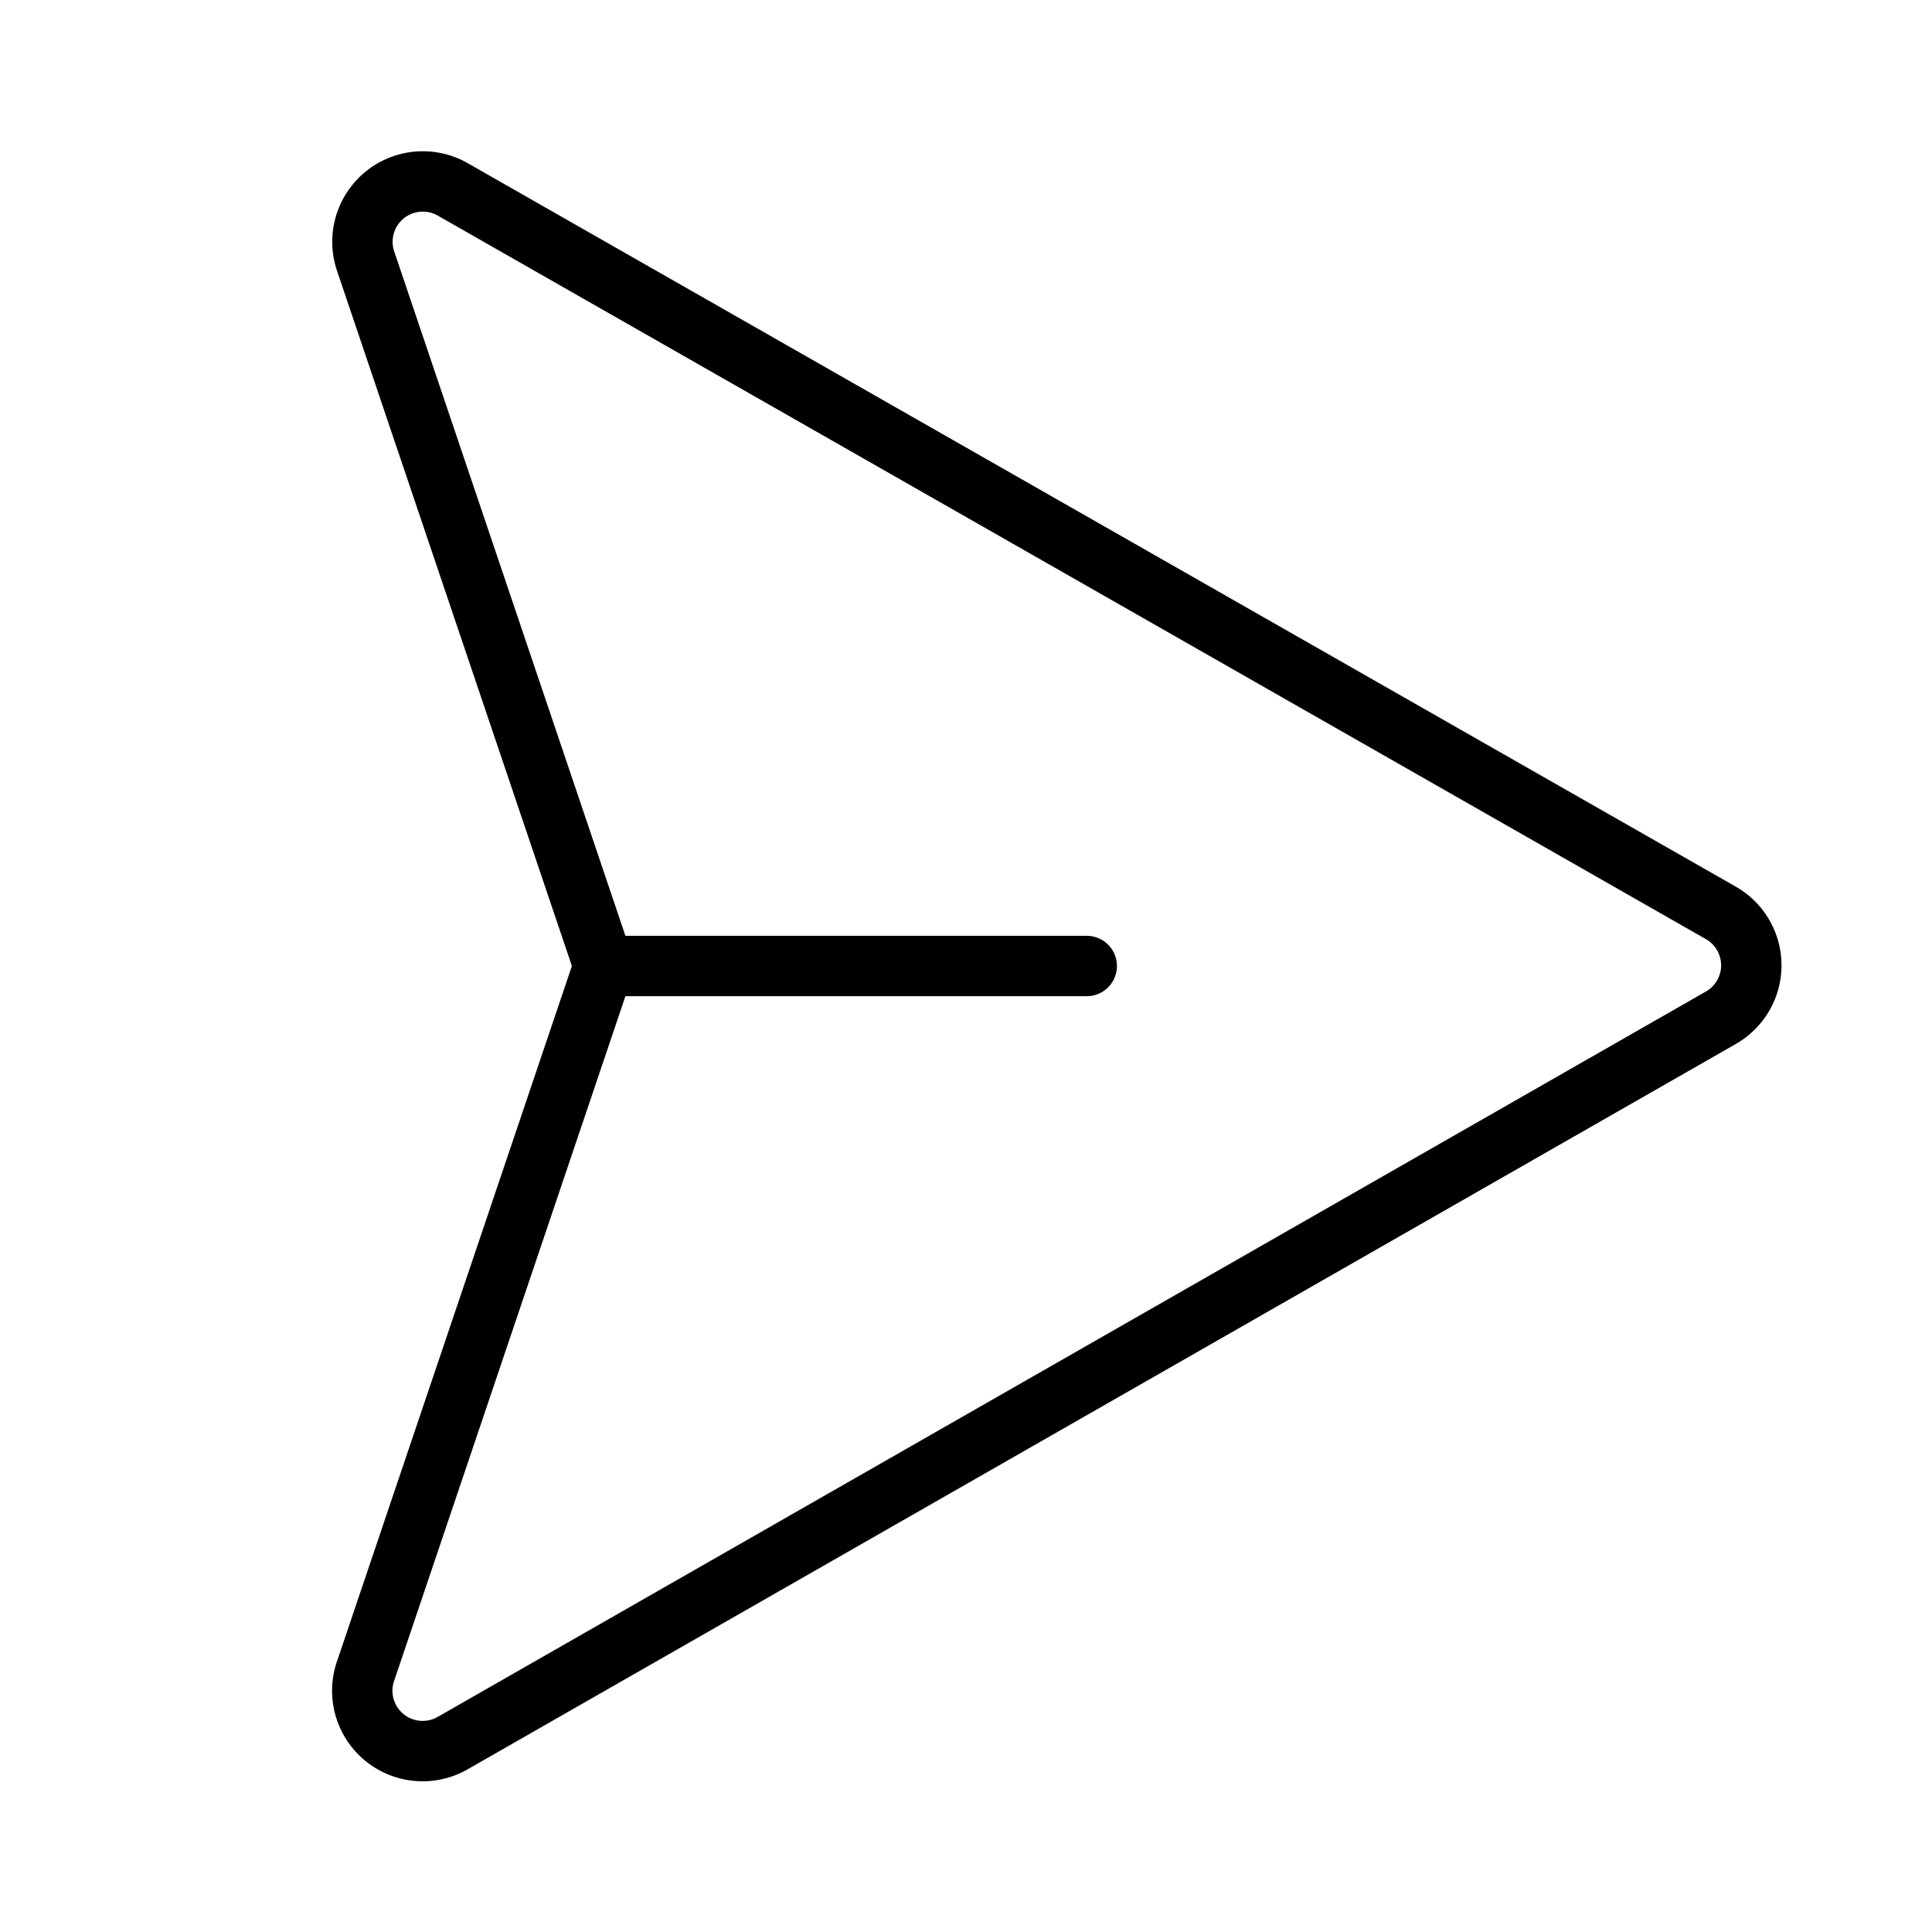<svg xmlns="http://www.w3.org/2000/svg" viewBox="0 0 256 256"><rect width="256" height="256" fill="none"/><line x1="144" y1="128" x2="80" y2="128" fill="none" stroke="currentColor" stroke-linecap="round" stroke-linejoin="round" stroke-width="8"/><path d="M48.49,221.28A8,8,0,0,0,59.93,231l168-96.09a8,8,0,0,0,0-14l-168-95.85a8,8,0,0,0-11.44,9.67L80,128Z" fill="none" stroke="currentColor" stroke-linecap="round" stroke-linejoin="round" stroke-width="8"/></svg>